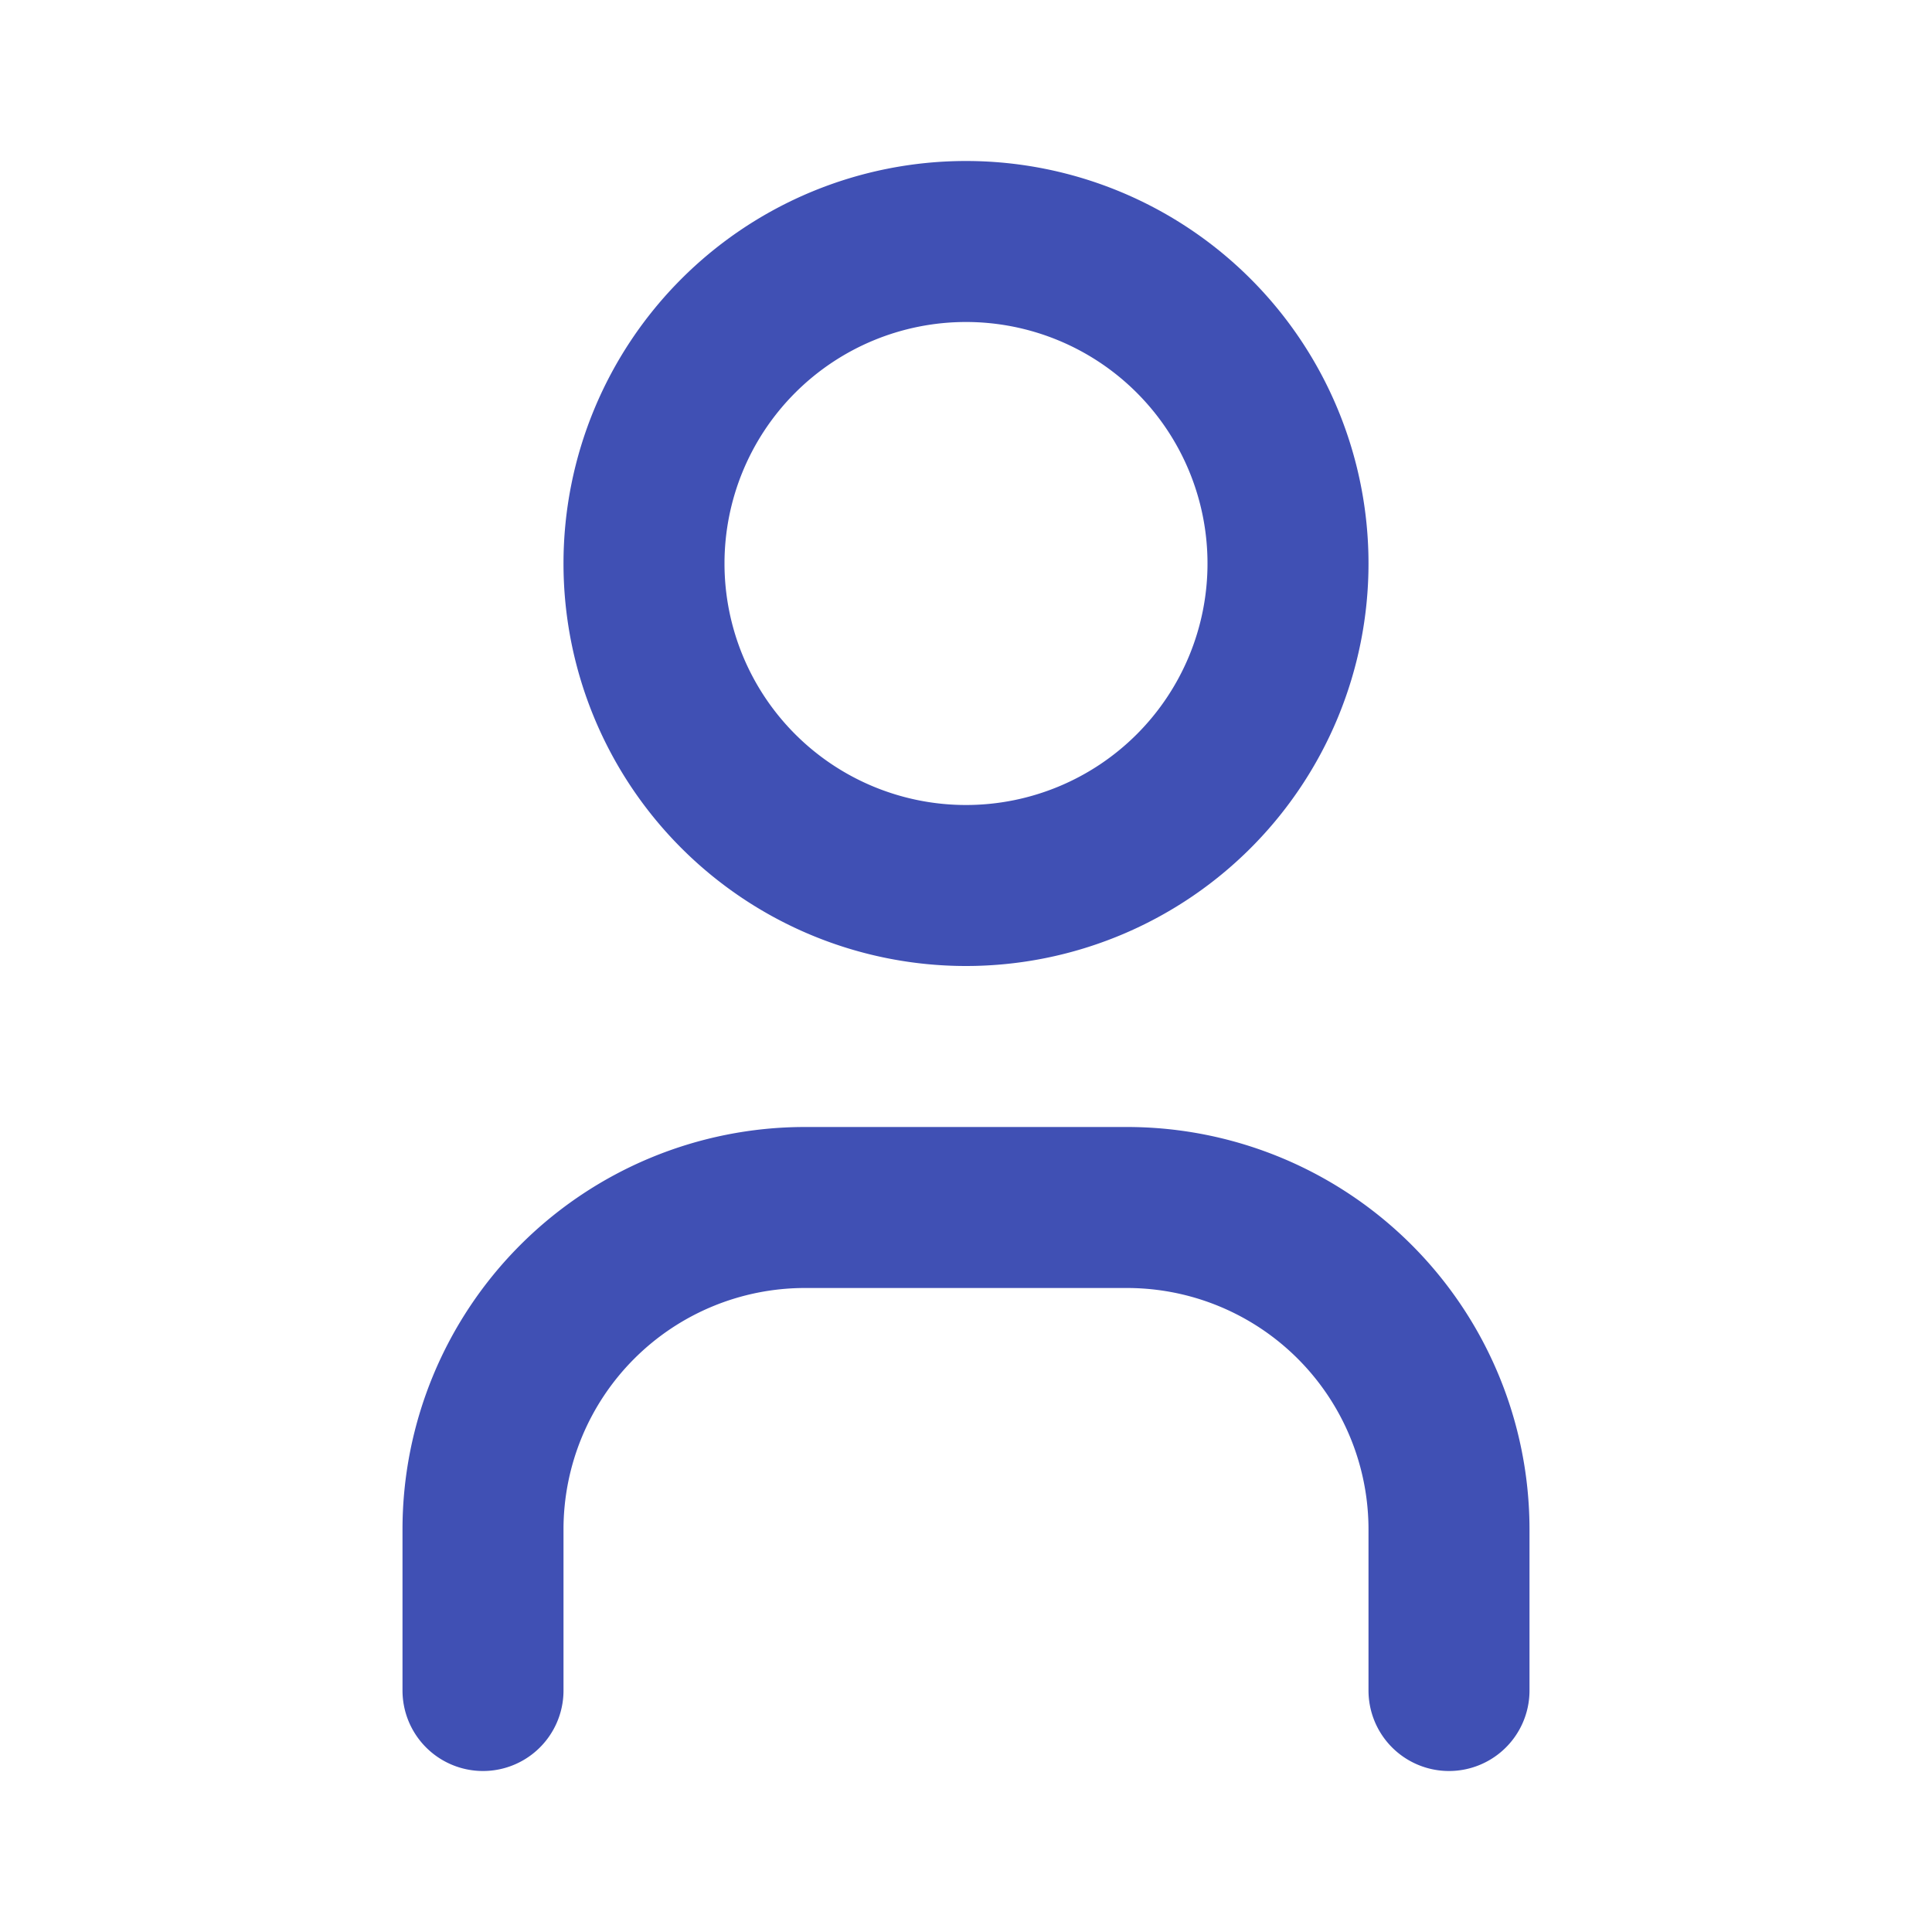 <ns0:svg xmlns:ns0="http://www.w3.org/2000/svg" class="icon icon-tabler icon-tabler-user" width="24" height="24" viewBox="0 0 24 24" stroke-width="2" stroke="currentColor" fill="none" stroke-linecap="round" stroke-linejoin="round" style="color:#4050b4"><ns0:path stroke="none" d="M0 0h24v24H0z" fill="none" /><ns0:path d="M8 7a4 4 0 1 0 8 0a4 4 0 0 0 -8 0" /><ns0:path d="M6 21v-2a4 4 0 0 1 4 -4h4a4 4 0 0 1 4 4v2" /></ns0:svg>